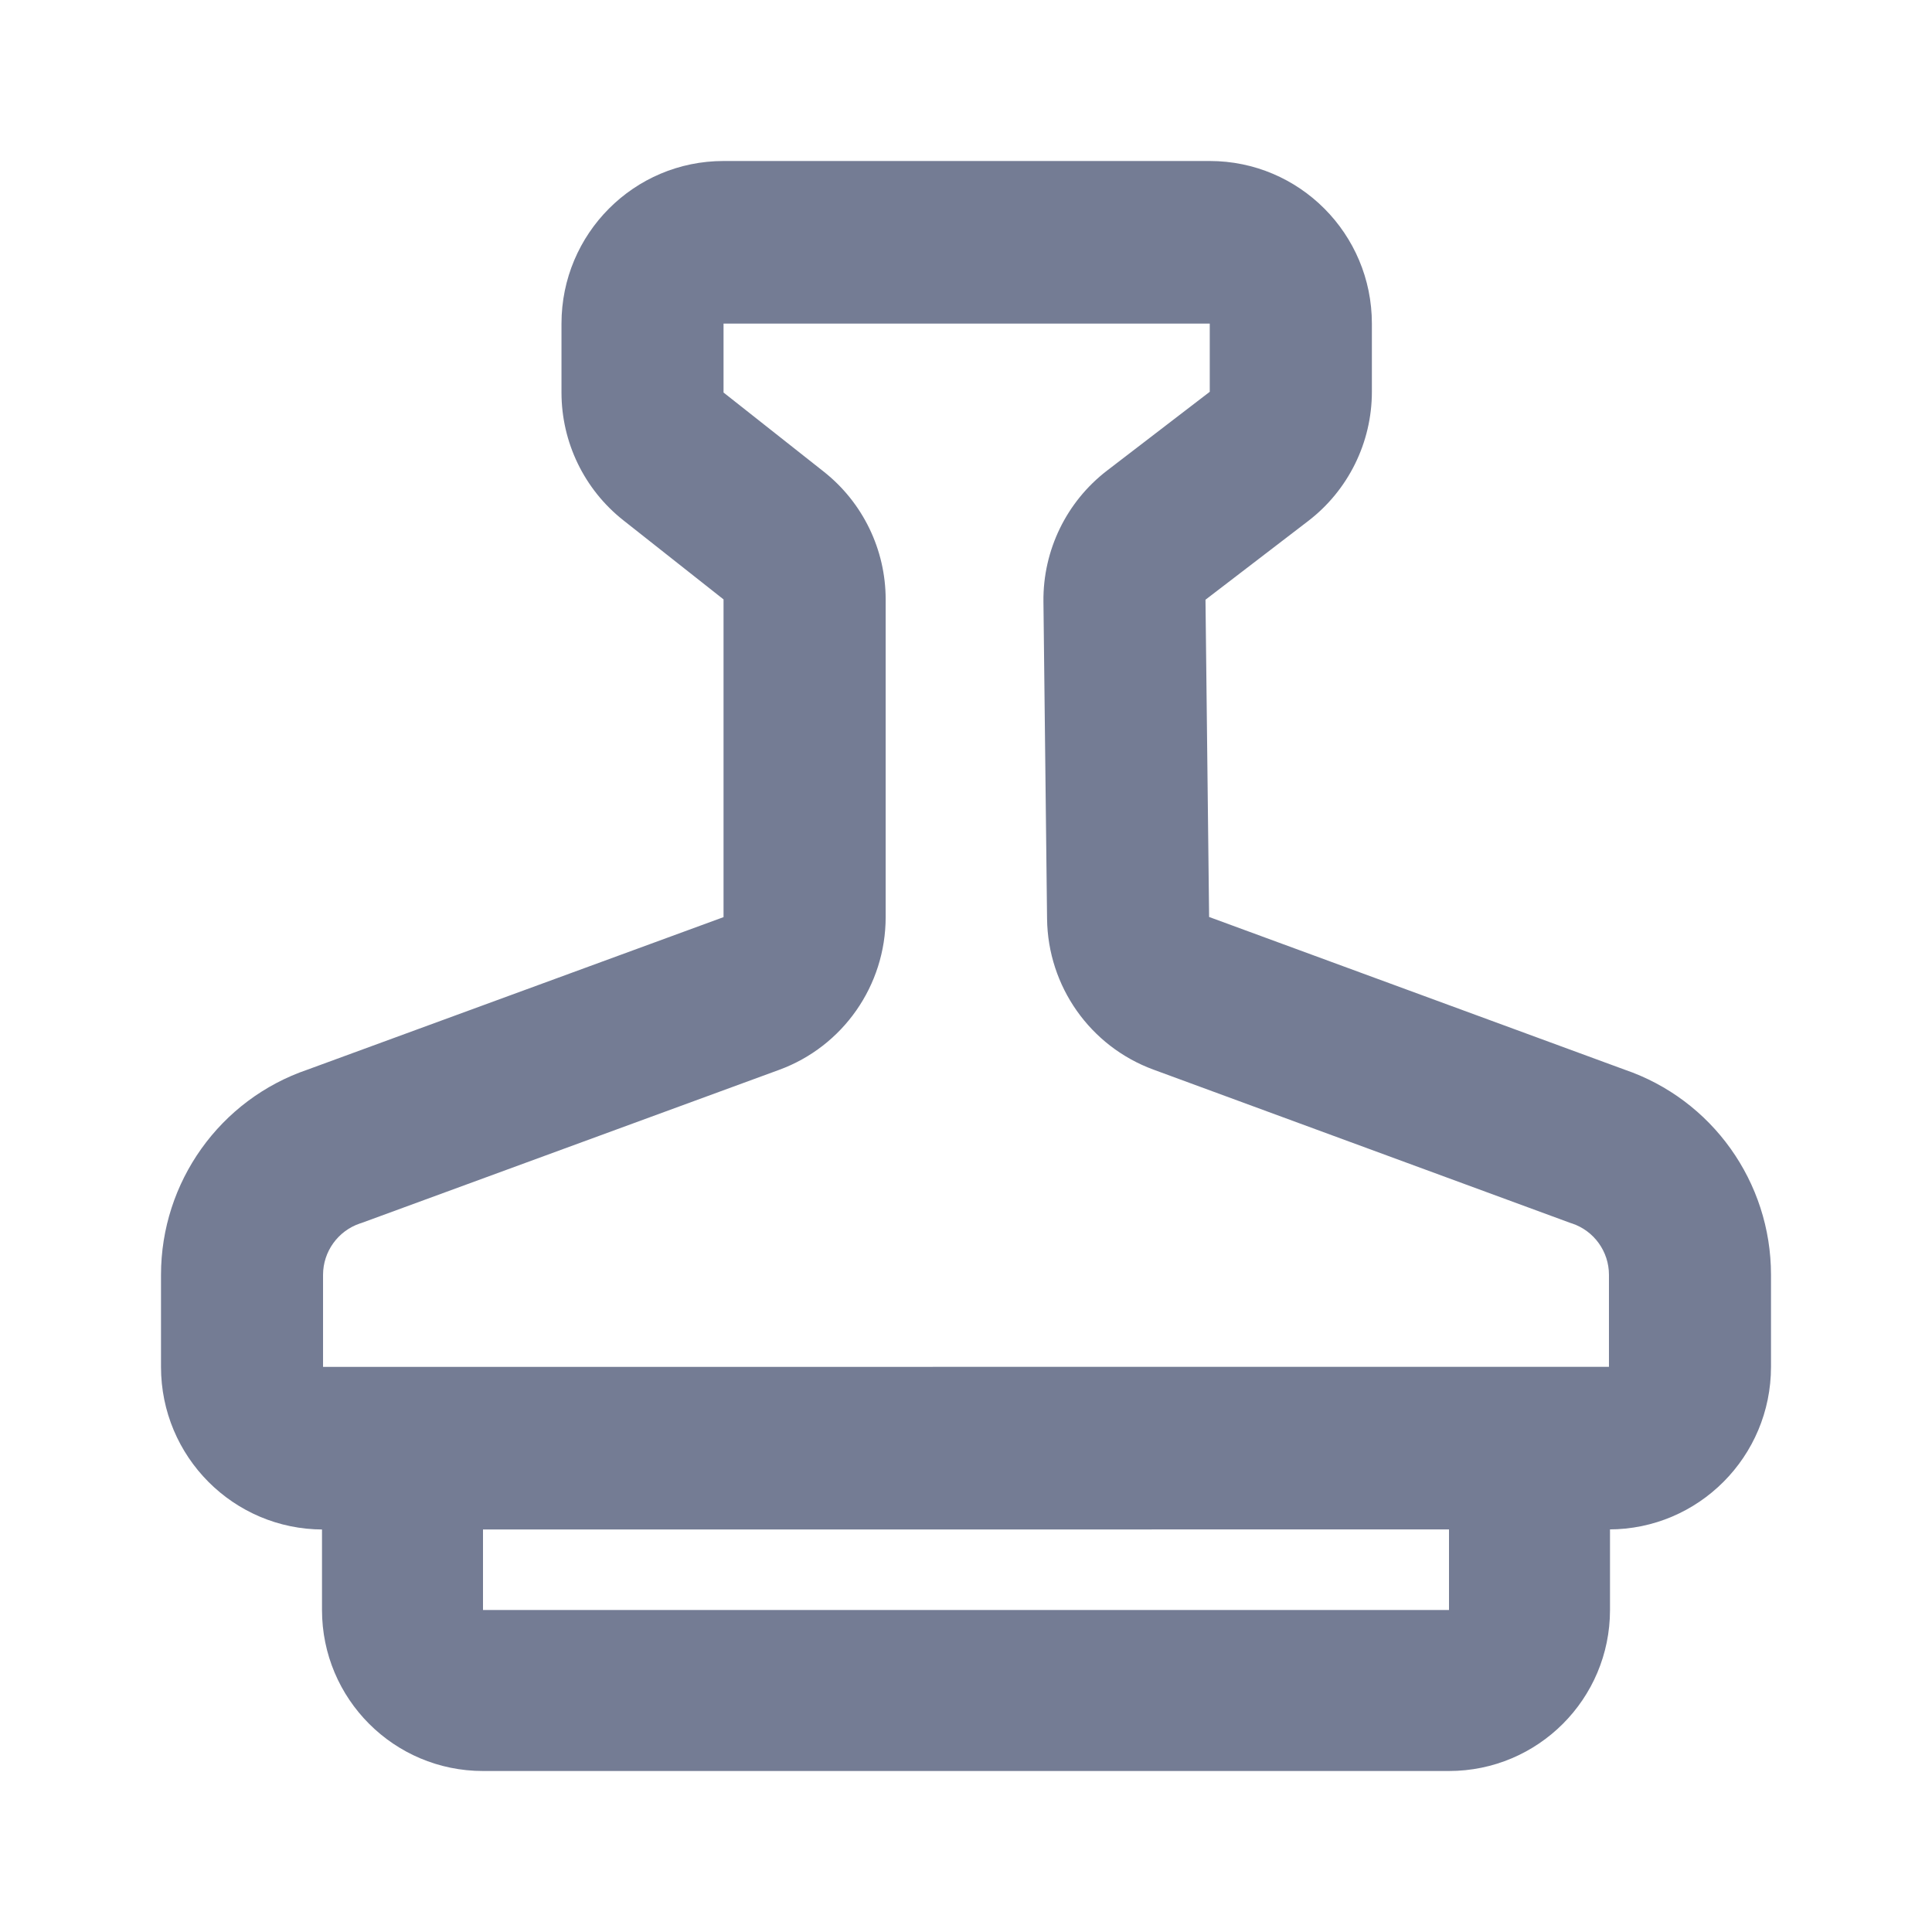 <svg width="24" height="24" viewBox="0 0 24 24" fill="none" xmlns="http://www.w3.org/2000/svg">
<path fill-rule="evenodd" clip-rule="evenodd" d="M6 17V20H18V17H20V20C20 21.105 19.105 22 18 22H6C4.895 22 4 21.105 4 20V17H6Z" fill="#747C94"/>
<path fill-rule="evenodd" clip-rule="evenodd" d="M6.975 4.02C6.975 2.904 7.876 2 8.988 2H15.028C16.14 2 17.042 2.904 17.042 4.02V4.867C17.042 5.496 16.749 6.09 16.251 6.472L14.975 7.45L15.02 11.391L20.18 13.287C21.267 13.658 22 14.683 22 15.836V16.979C22 18.095 21.099 18.999 19.987 18.999L4.013 19C2.901 19 2 18.096 2 16.98V15.837C2 14.684 2.732 13.658 3.821 13.287L8.988 11.393L8.988 7.446L7.743 6.463C7.258 6.08 6.975 5.495 6.975 4.876V4.02ZM15.028 4.02H8.988V4.876L10.233 5.859C10.718 6.242 11.002 6.827 11.002 7.446V11.393C11.002 12.241 10.473 12.999 9.679 13.29L4.486 15.194L4.472 15.198C4.199 15.29 4.013 15.547 4.013 15.837V16.98L19.987 16.979V15.836C19.987 15.547 19.802 15.29 19.528 15.198L19.514 15.194L14.328 13.287C13.542 12.998 13.017 12.253 13.007 11.414L12.962 7.473C12.955 6.836 13.248 6.233 13.752 5.846L15.028 4.867V4.02Z" fill="#747C94"/>
</svg>
